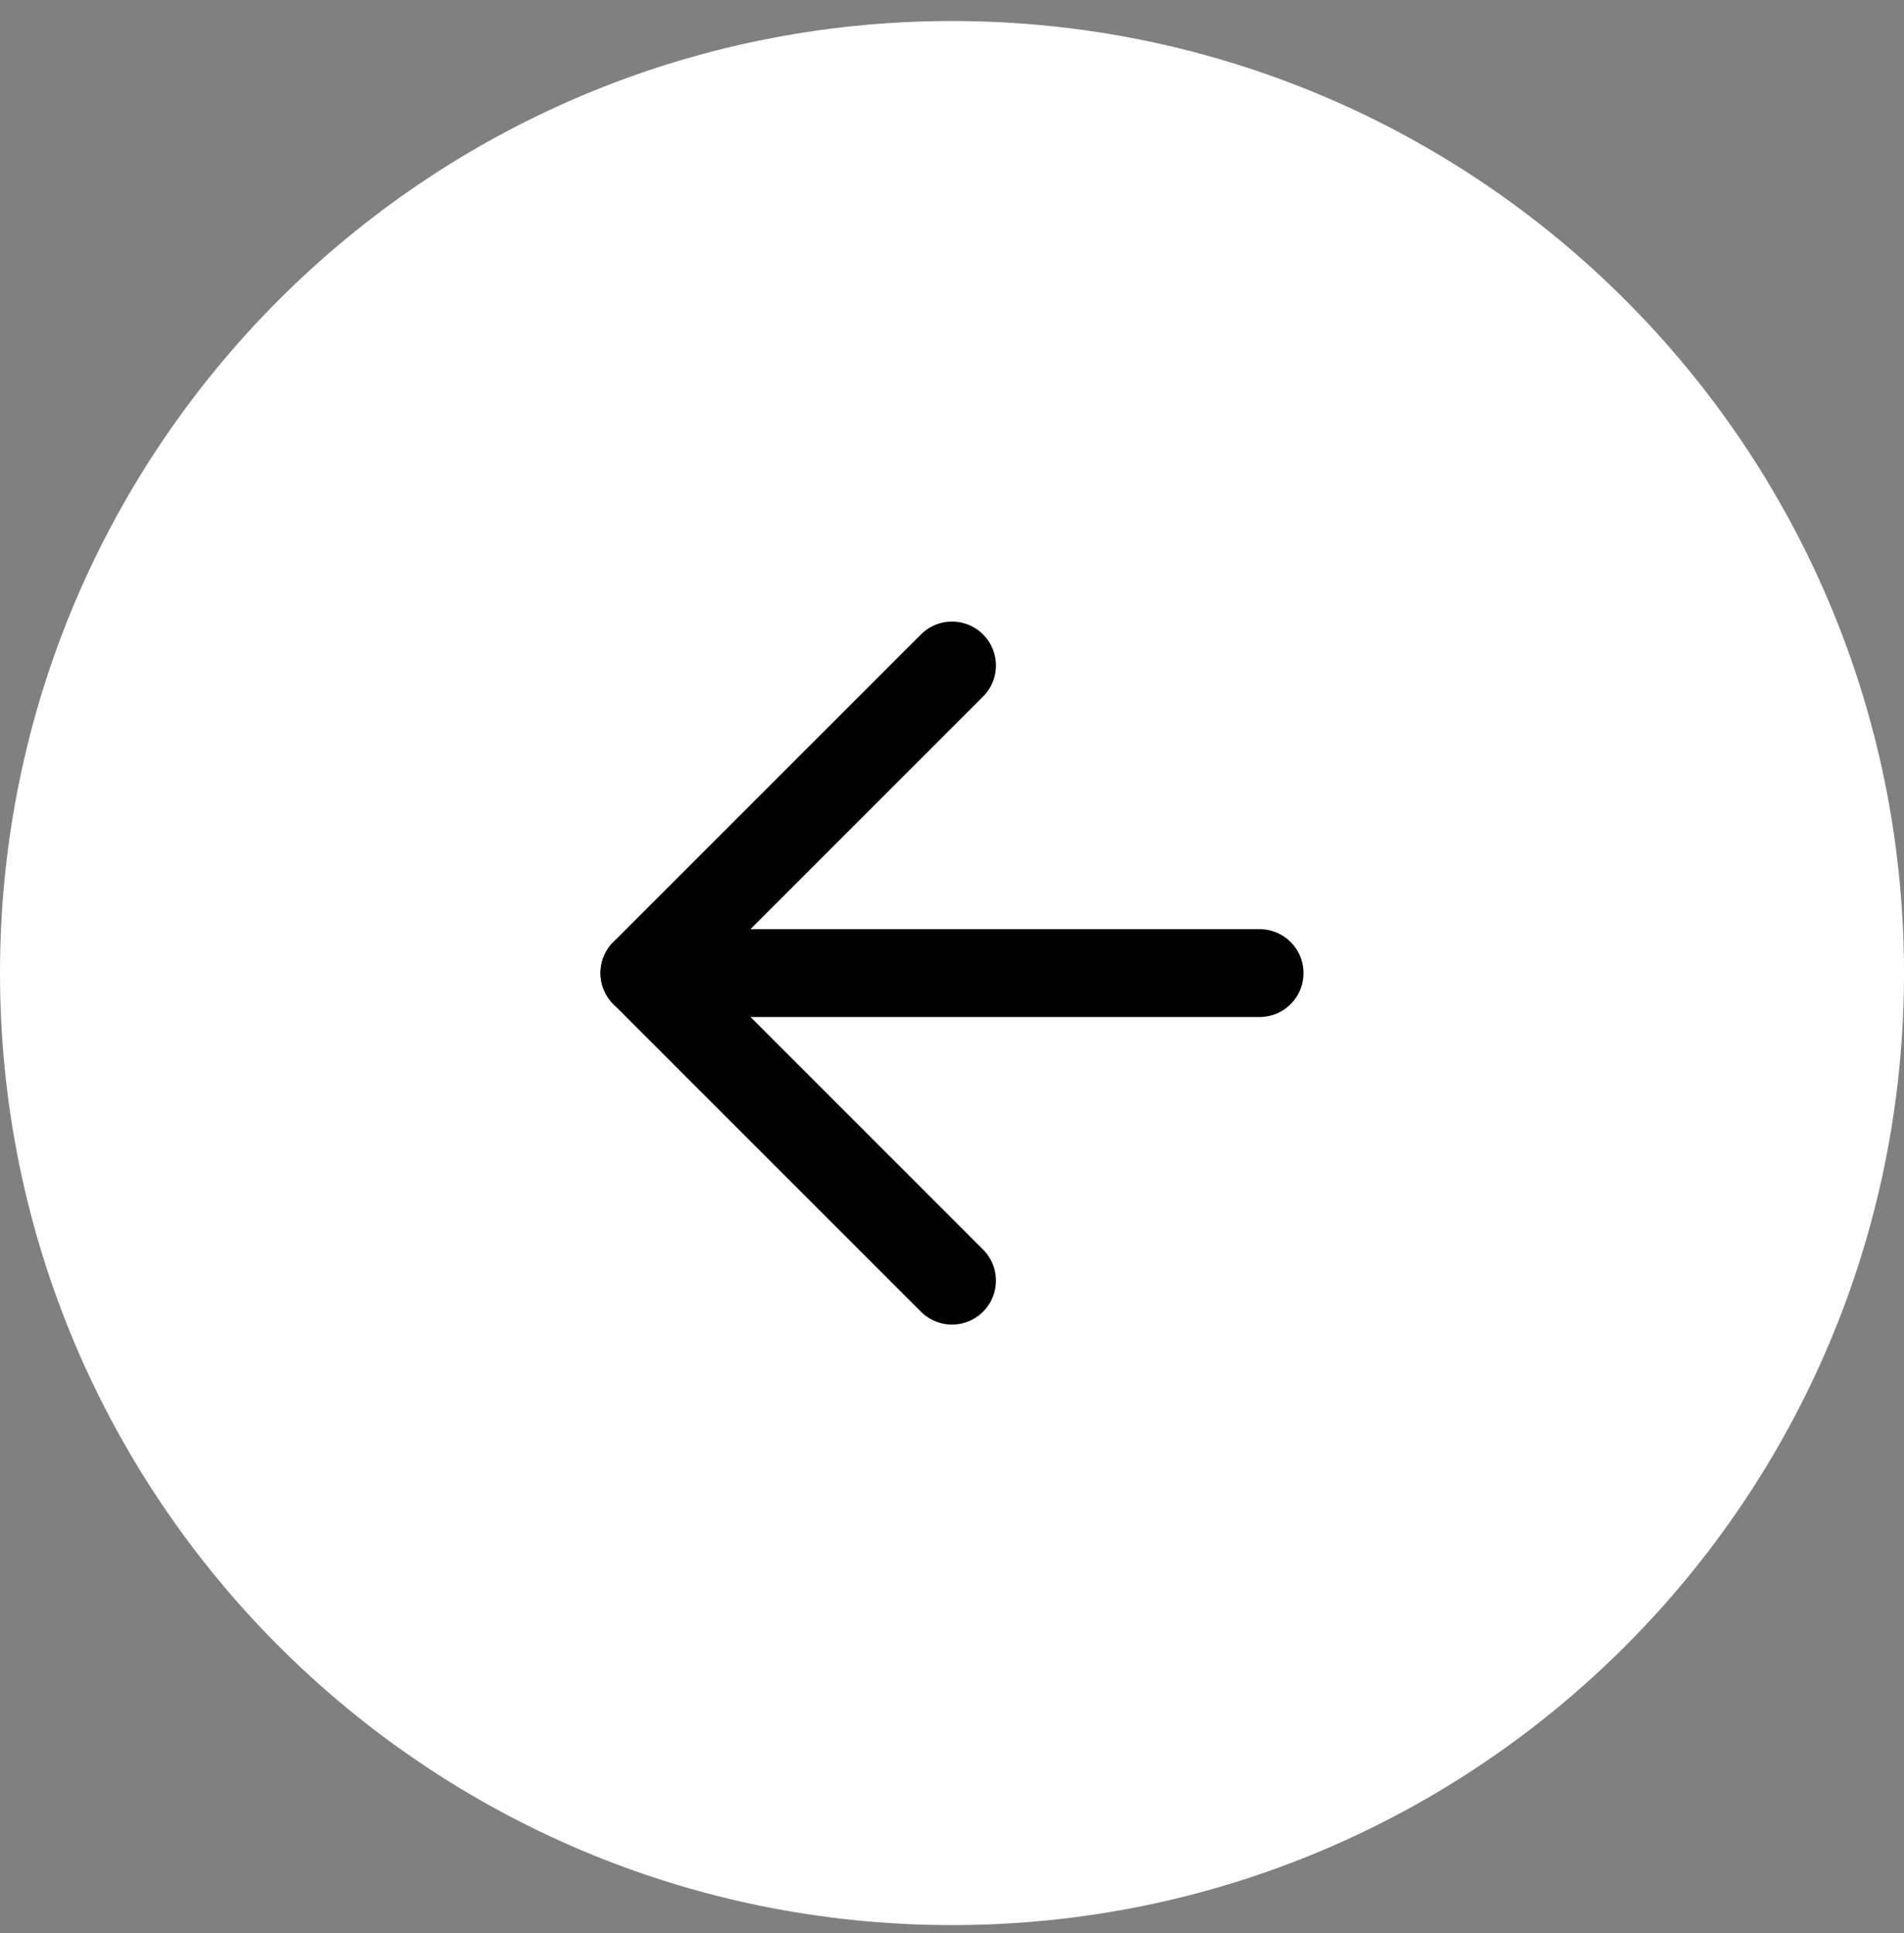 <svg width="65" height="66" viewBox="0 0 65 66" fill="none" xmlns="http://www.w3.org/2000/svg">
<rect x="0" y="0" width="65" height="66" fill="#808080" stroke="none"/>
<path fill-rule="evenodd" clip-rule="evenodd" d="M0 33.218C0 15.268 14.551 0.718 32.5 0.718C50.449 0.718 65 15.268 65 33.218C65 51.167 50.449 65.718 32.5 65.718C14.551 65.718 0 51.167 0 33.218Z" fill="white"/>
<path d="M43 33.219H22" stroke="black" stroke-width="3" stroke-linecap="round" stroke-linejoin="round"/>
<path d="M32.5 43.718L22 33.218L32.5 22.718" stroke="black" stroke-width="3" stroke-linecap="round" stroke-linejoin="round"/>
</svg>
